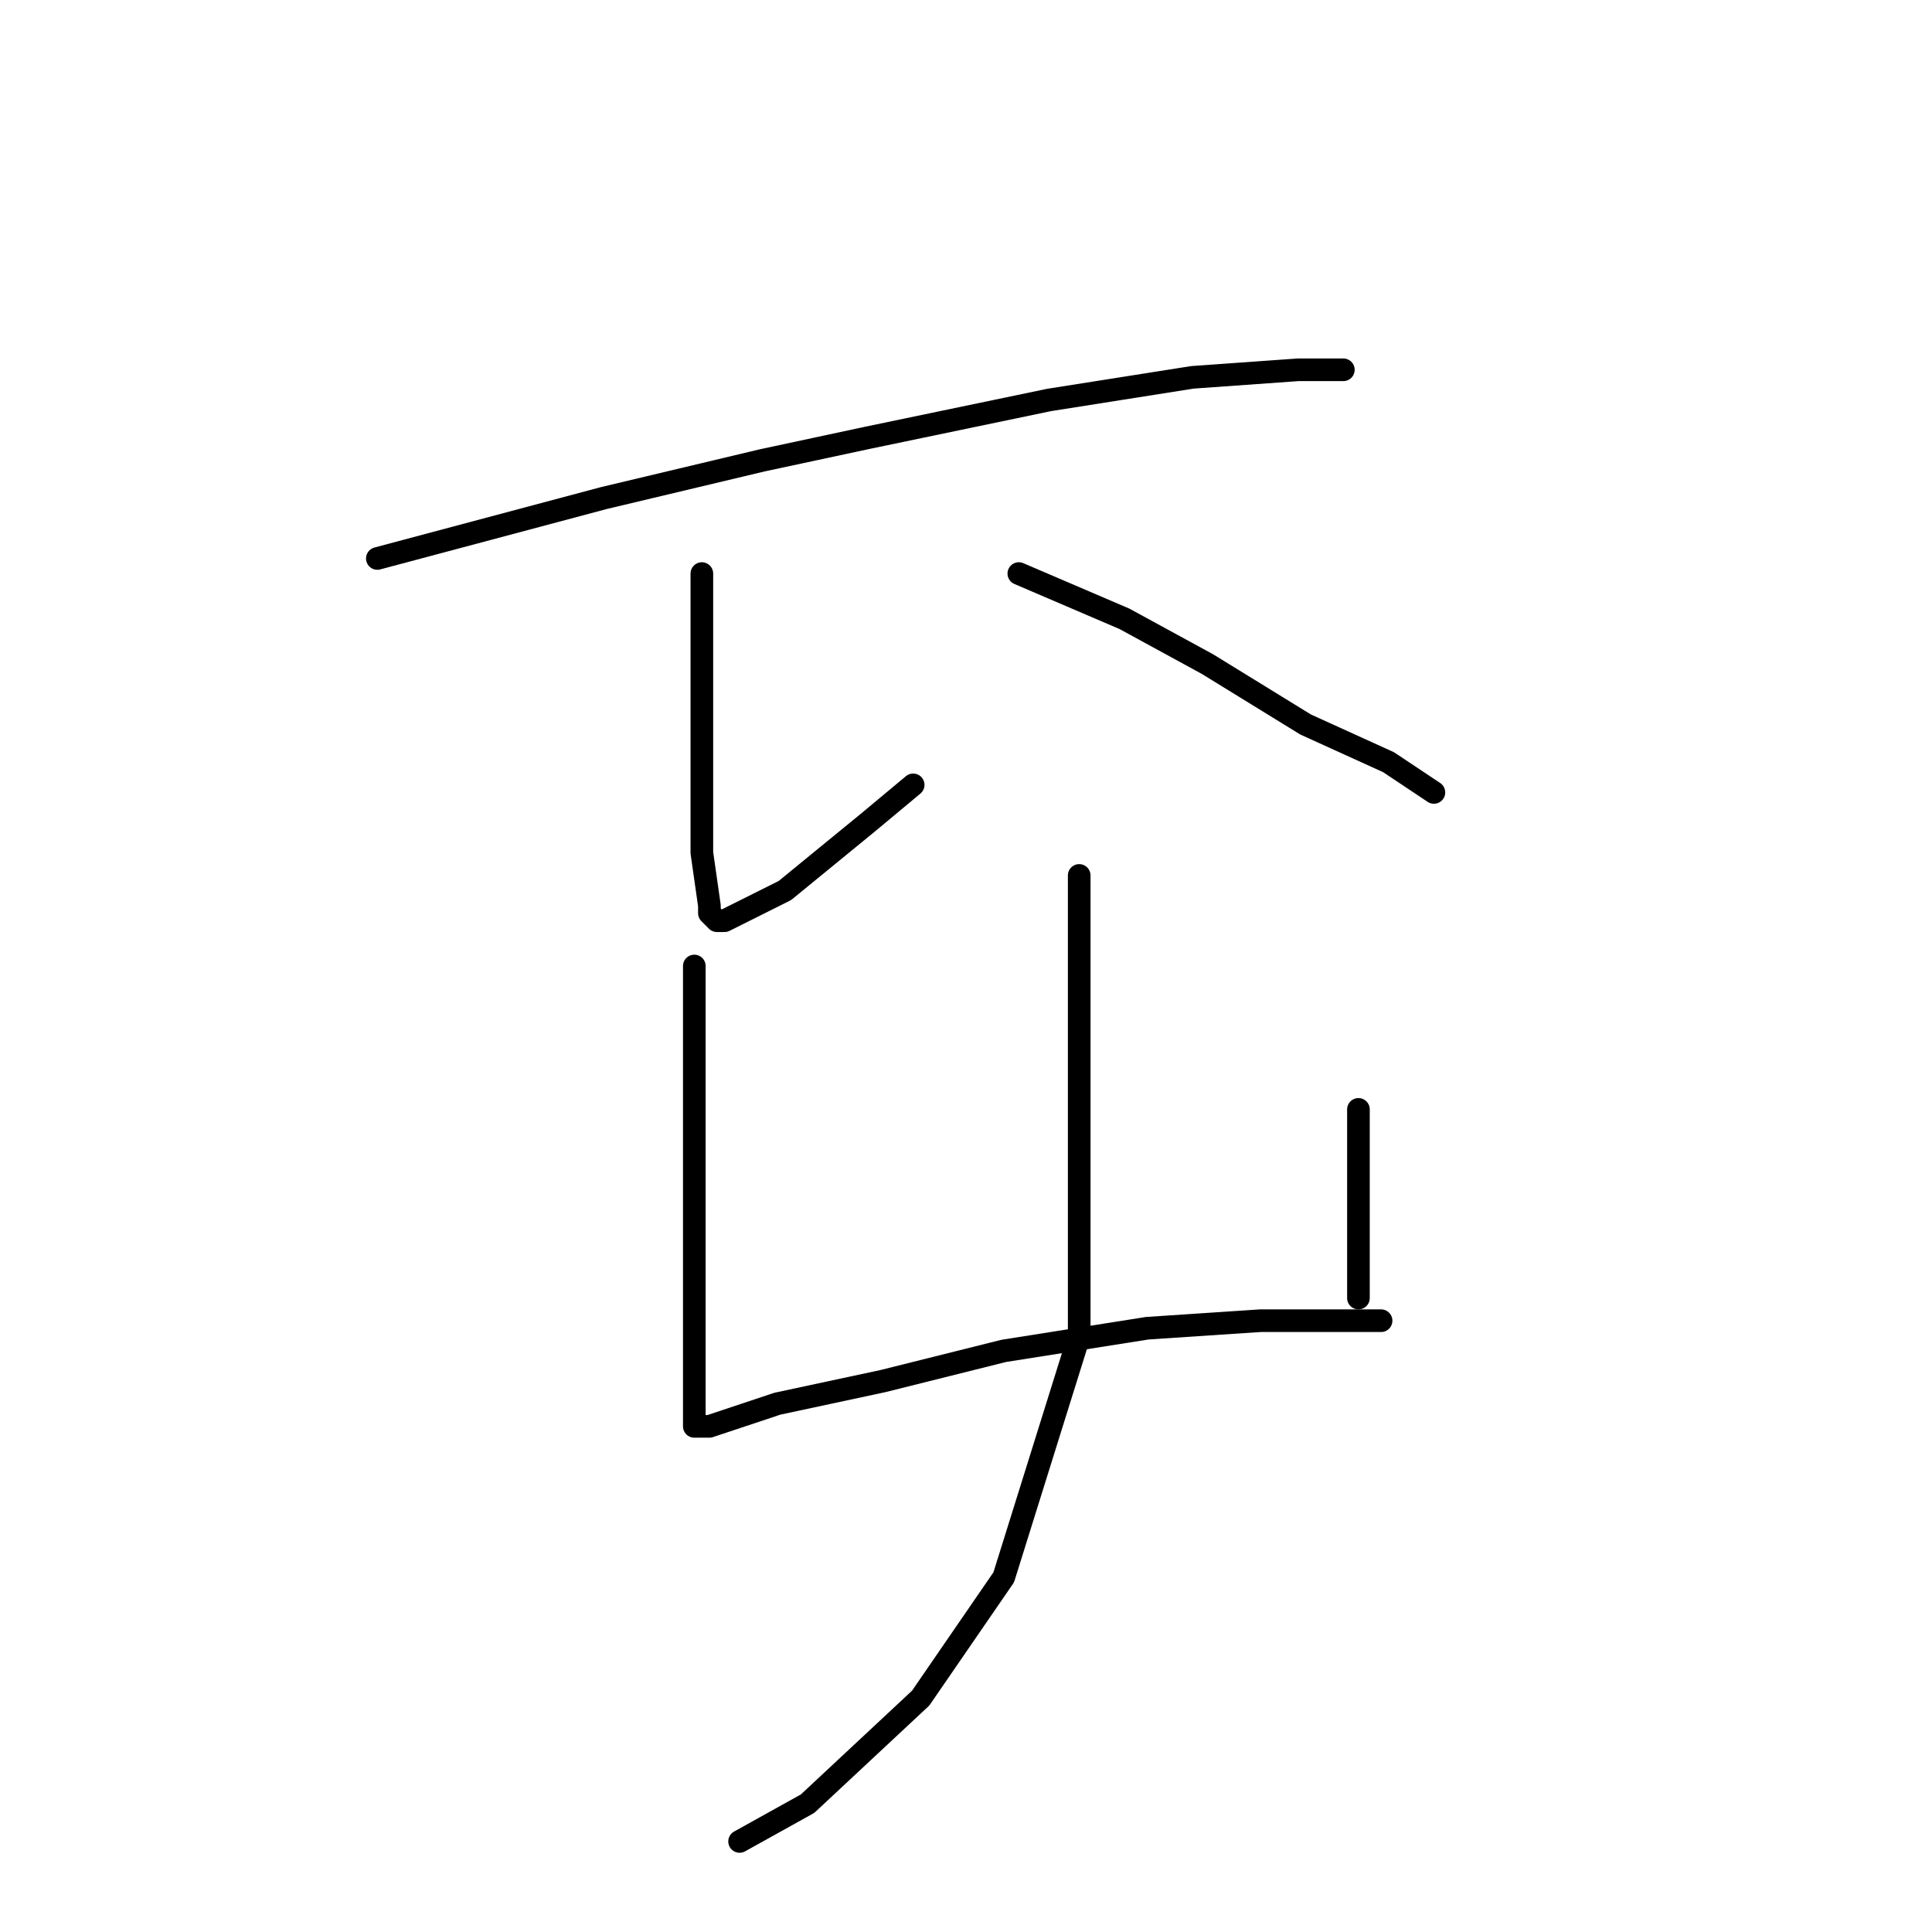 <?xml version="1.0" standalone="no"?>
    <svg width="256" height="256" xmlns="http://www.w3.org/2000/svg" version="1.1">
    <polyline stroke="black" stroke-width="3" stroke-linecap="round" fill="transparent" stroke-linejoin="round" points="50 74 65 70 80 66 101 61 115 58 139 53 158 50 172 49 178 49 178 49 " />
        <polyline stroke="black" stroke-width="3" stroke-linecap="round" fill="transparent" stroke-linejoin="round" points="93 76 93 89 93 102 93 113 94 120 94 121 95 122 96 122 104 118 115 109 121 104 121 104 " />
        <polyline stroke="black" stroke-width="3" stroke-linecap="round" fill="transparent" stroke-linejoin="round" points="135 76 142 79 149 82 160 88 173 96 184 101 190 105 190 105 " />
        <polyline stroke="black" stroke-width="3" stroke-linecap="round" fill="transparent" stroke-linejoin="round" points="92 128 92 140 92 152 92 163 92 169 92 184 92 188 92 189 94 189 103 186 117 183 133 179 152 176 167 175 179 175 183 175 183 175 " />
        <polyline stroke="black" stroke-width="3" stroke-linecap="round" fill="transparent" stroke-linejoin="round" points="180 147 180 155 180 163 180 169 180 172 180 172 " />
        <polyline stroke="black" stroke-width="3" stroke-linecap="round" fill="transparent" stroke-linejoin="round" points="143 116 143 121 143 126 143 142 143 165 143 177 133 209 122 225 107 239 98 244 98 244 " />
        </svg>